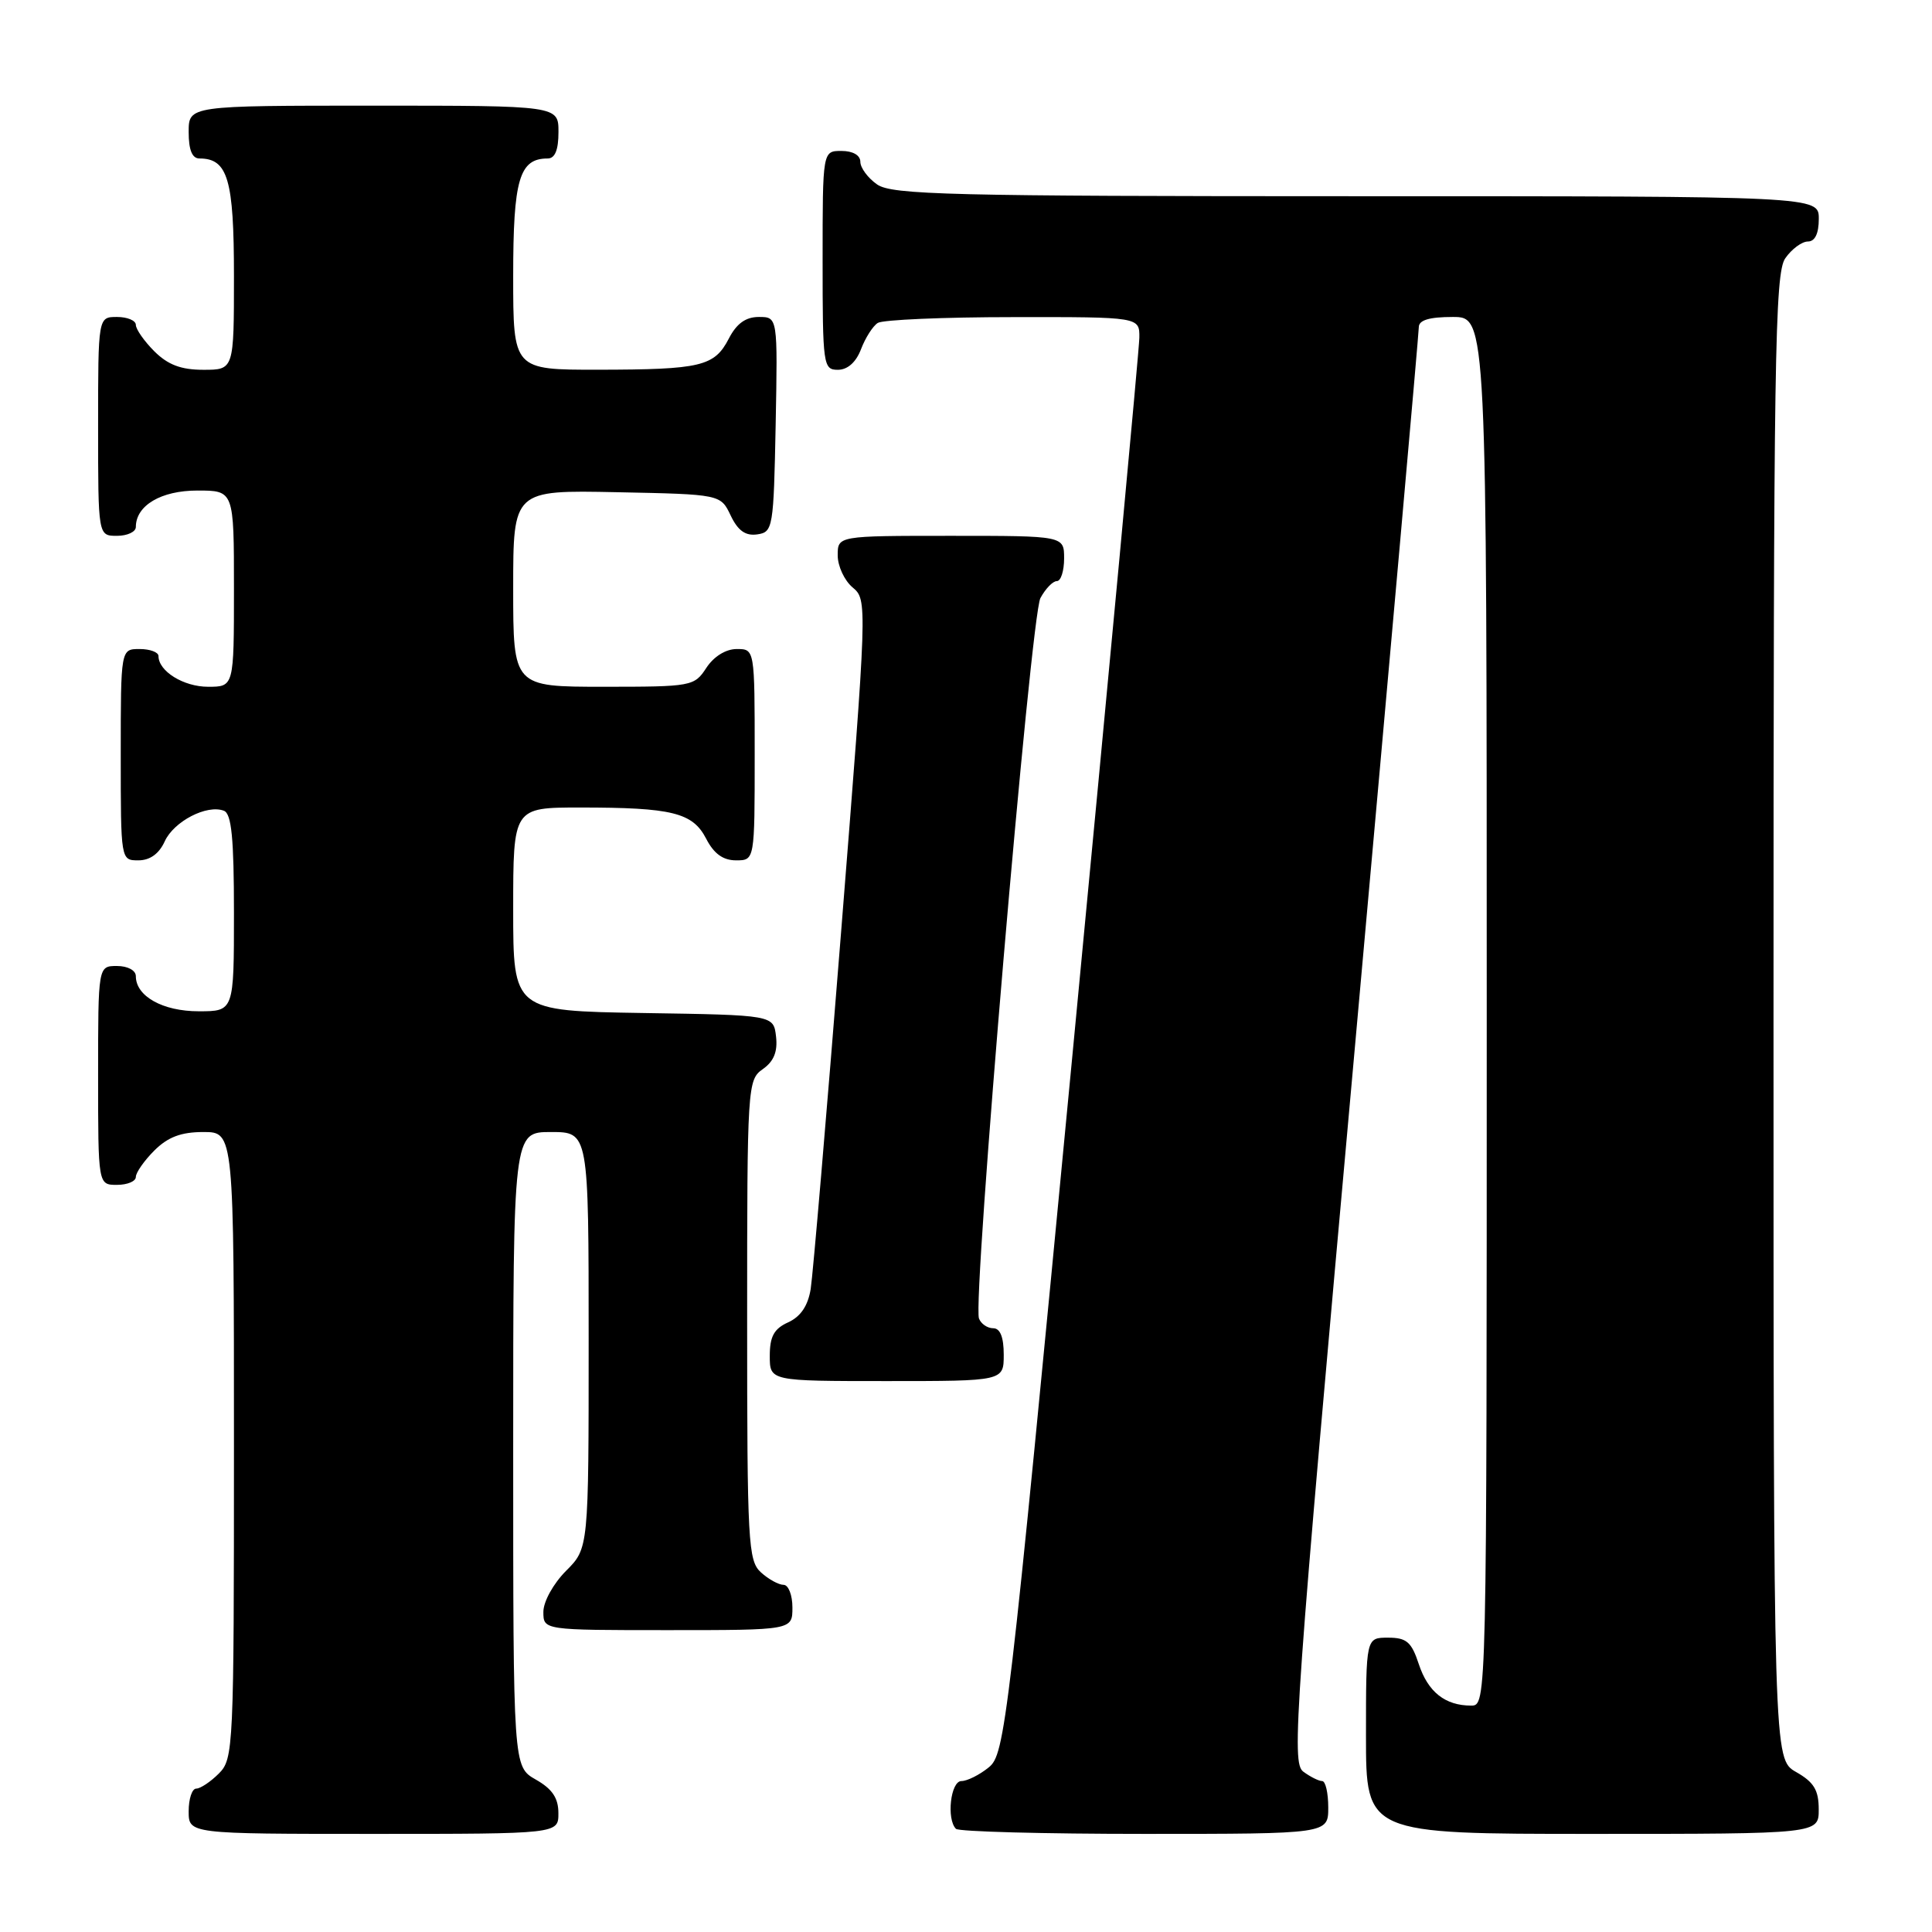 <?xml version="1.0" encoding="UTF-8" standalone="no"?>
<!DOCTYPE svg PUBLIC "-//W3C//DTD SVG 1.1//EN" "http://www.w3.org/Graphics/SVG/1.1/DTD/svg11.dtd" >
<svg xmlns="http://www.w3.org/2000/svg" xmlns:xlink="http://www.w3.org/1999/xlink" version="1.1" viewBox="0 0 256 256">
 <g >
 <path fill="currentColor"
d=" M 73.99 240.25 C 73.99 238.25 73.18 237.04 70.99 235.80 C 68.00 234.09 68.00 234.09 68.00 192.05 C 68.00 150.00 68.00 150.00 73.00 150.00 C 78.00 150.00 78.00 150.00 78.00 177.58 C 78.00 205.15 78.00 205.15 75.00 208.15 C 73.32 209.84 72.00 212.22 72.00 213.58 C 72.00 216.00 72.00 216.00 88.50 216.00 C 105.00 216.00 105.00 216.00 105.00 213.00 C 105.00 211.35 104.47 210.00 103.83 210.00 C 103.18 210.00 101.83 209.26 100.83 208.35 C 99.13 206.81 99.00 204.43 99.00 174.90 C 99.00 143.86 99.05 143.08 101.08 141.66 C 102.53 140.64 103.06 139.36 102.83 137.35 C 102.50 134.50 102.50 134.50 85.25 134.23 C 68.00 133.95 68.00 133.95 68.00 120.48 C 68.00 107.00 68.00 107.00 76.87 107.00 C 89.07 107.00 91.78 107.67 93.57 111.13 C 94.59 113.12 95.81 114.00 97.53 114.00 C 100.00 114.00 100.00 114.00 100.00 100.00 C 100.00 86.00 100.00 86.00 97.62 86.00 C 96.17 86.00 94.58 86.99 93.59 88.50 C 92.00 90.94 91.65 91.00 79.98 91.00 C 68.00 91.00 68.00 91.00 68.00 77.97 C 68.00 64.94 68.00 64.94 81.74 65.22 C 95.48 65.50 95.48 65.50 96.82 68.31 C 97.78 70.32 98.78 71.03 100.33 70.81 C 102.42 70.51 102.51 70.01 102.78 56.25 C 103.05 42.00 103.05 42.00 100.55 42.00 C 98.81 42.00 97.60 42.87 96.57 44.87 C 94.66 48.55 92.90 48.97 79.25 48.99 C 68.00 49.00 68.00 49.00 68.00 36.57 C 68.00 23.76 68.81 21.00 72.57 21.00 C 73.54 21.00 74.00 19.87 74.00 17.50 C 74.00 14.00 74.00 14.00 49.50 14.00 C 25.00 14.00 25.00 14.00 25.00 17.50 C 25.00 19.87 25.46 21.00 26.43 21.00 C 30.19 21.00 31.00 23.76 31.00 36.57 C 31.00 49.00 31.00 49.00 26.95 49.00 C 23.99 49.00 22.25 48.34 20.45 46.55 C 19.10 45.20 18.00 43.62 18.00 43.05 C 18.00 42.47 16.88 42.00 15.50 42.00 C 13.00 42.00 13.00 42.00 13.00 56.50 C 13.00 71.00 13.00 71.00 15.50 71.00 C 16.88 71.00 18.00 70.47 18.00 69.83 C 18.00 66.98 21.34 65.00 26.15 65.00 C 31.00 65.00 31.00 65.00 31.00 78.00 C 31.00 91.00 31.00 91.00 27.57 91.00 C 24.32 91.00 21.00 88.94 21.00 86.93 C 21.00 86.42 19.88 86.00 18.50 86.00 C 16.00 86.00 16.00 86.00 16.00 100.00 C 16.00 114.00 16.00 114.00 18.34 114.00 C 19.87 114.00 21.08 113.13 21.83 111.48 C 23.04 108.83 27.42 106.56 29.67 107.43 C 30.68 107.82 31.00 111.06 31.00 120.97 C 31.00 134.00 31.00 134.00 26.33 134.00 C 21.57 134.00 18.00 132.01 18.00 129.35 C 18.00 128.58 16.93 128.00 15.50 128.00 C 13.00 128.00 13.00 128.00 13.00 142.50 C 13.00 157.00 13.00 157.00 15.50 157.00 C 16.88 157.00 18.00 156.53 18.00 155.95 C 18.00 155.38 19.10 153.80 20.45 152.45 C 22.25 150.66 23.99 150.00 26.95 150.00 C 31.00 150.00 31.00 150.00 31.00 191.50 C 31.00 231.67 30.94 233.06 29.00 235.00 C 27.90 236.10 26.55 237.00 26.00 237.00 C 25.45 237.00 25.00 238.35 25.00 240.00 C 25.00 243.00 25.00 243.00 49.50 243.00 C 74.00 243.00 74.00 243.00 73.99 240.25 Z  M 176.00 239.50 C 176.00 237.57 175.64 236.00 175.19 236.00 C 174.75 236.00 173.62 235.44 172.69 234.75 C 171.11 233.58 171.56 227.18 179.50 139.10 C 184.17 87.18 188.00 44.10 188.00 43.35 C 188.00 42.42 189.38 42.00 192.50 42.00 C 197.00 42.00 197.00 42.00 197.00 134.00 C 197.00 226.00 197.00 226.00 194.93 226.00 C 191.49 226.00 189.22 224.20 188.00 220.51 C 187.03 217.56 186.38 217.00 183.92 217.00 C 181.00 217.00 181.00 217.00 181.00 230.00 C 181.00 243.00 181.00 243.00 211.00 243.00 C 241.00 243.00 241.00 243.00 240.99 239.75 C 240.99 237.19 240.35 236.14 237.99 234.80 C 235.00 233.09 235.00 233.09 235.00 134.77 C 235.00 47.40 235.17 36.20 236.56 34.22 C 237.41 33.00 238.76 32.00 239.56 32.00 C 240.49 32.00 241.00 30.95 241.00 29.00 C 241.00 26.00 241.00 26.00 179.72 26.00 C 125.88 26.00 118.18 25.81 116.22 24.44 C 115.00 23.59 114.00 22.24 114.00 21.44 C 114.00 20.57 113.01 20.00 111.50 20.00 C 109.00 20.00 109.00 20.00 109.00 34.50 C 109.00 48.39 109.08 49.00 111.02 49.00 C 112.31 49.00 113.43 48.00 114.09 46.27 C 114.66 44.77 115.66 43.20 116.31 42.79 C 116.97 42.37 125.04 42.02 134.25 42.02 C 151.00 42.00 151.00 42.00 150.97 44.75 C 150.95 46.26 146.95 89.10 142.09 139.94 C 133.56 229.13 133.17 232.45 131.01 234.19 C 129.78 235.19 128.15 236.00 127.39 236.00 C 125.96 236.00 125.39 241.05 126.67 242.33 C 127.03 242.70 138.28 243.00 151.67 243.00 C 176.00 243.00 176.00 243.00 176.00 239.50 Z  M 133.00 179.50 C 133.00 177.18 132.53 176.00 131.61 176.00 C 130.84 176.00 129.99 175.42 129.72 174.71 C 128.84 172.42 136.58 81.62 137.86 79.25 C 138.53 78.01 139.50 77.00 140.04 77.00 C 140.57 77.00 141.00 75.65 141.00 74.00 C 141.00 71.00 141.00 71.00 126.00 71.00 C 111.00 71.00 111.00 71.00 111.00 73.59 C 111.00 75.01 111.89 76.93 112.98 77.84 C 114.94 79.49 114.93 79.75 111.45 123.50 C 109.53 147.70 107.71 168.98 107.42 170.80 C 107.06 173.02 106.10 174.45 104.45 175.21 C 102.56 176.06 102.00 177.09 102.00 179.66 C 102.00 183.00 102.00 183.00 117.50 183.00 C 133.00 183.00 133.00 183.00 133.00 179.50 Z "/>
</g>
</svg>